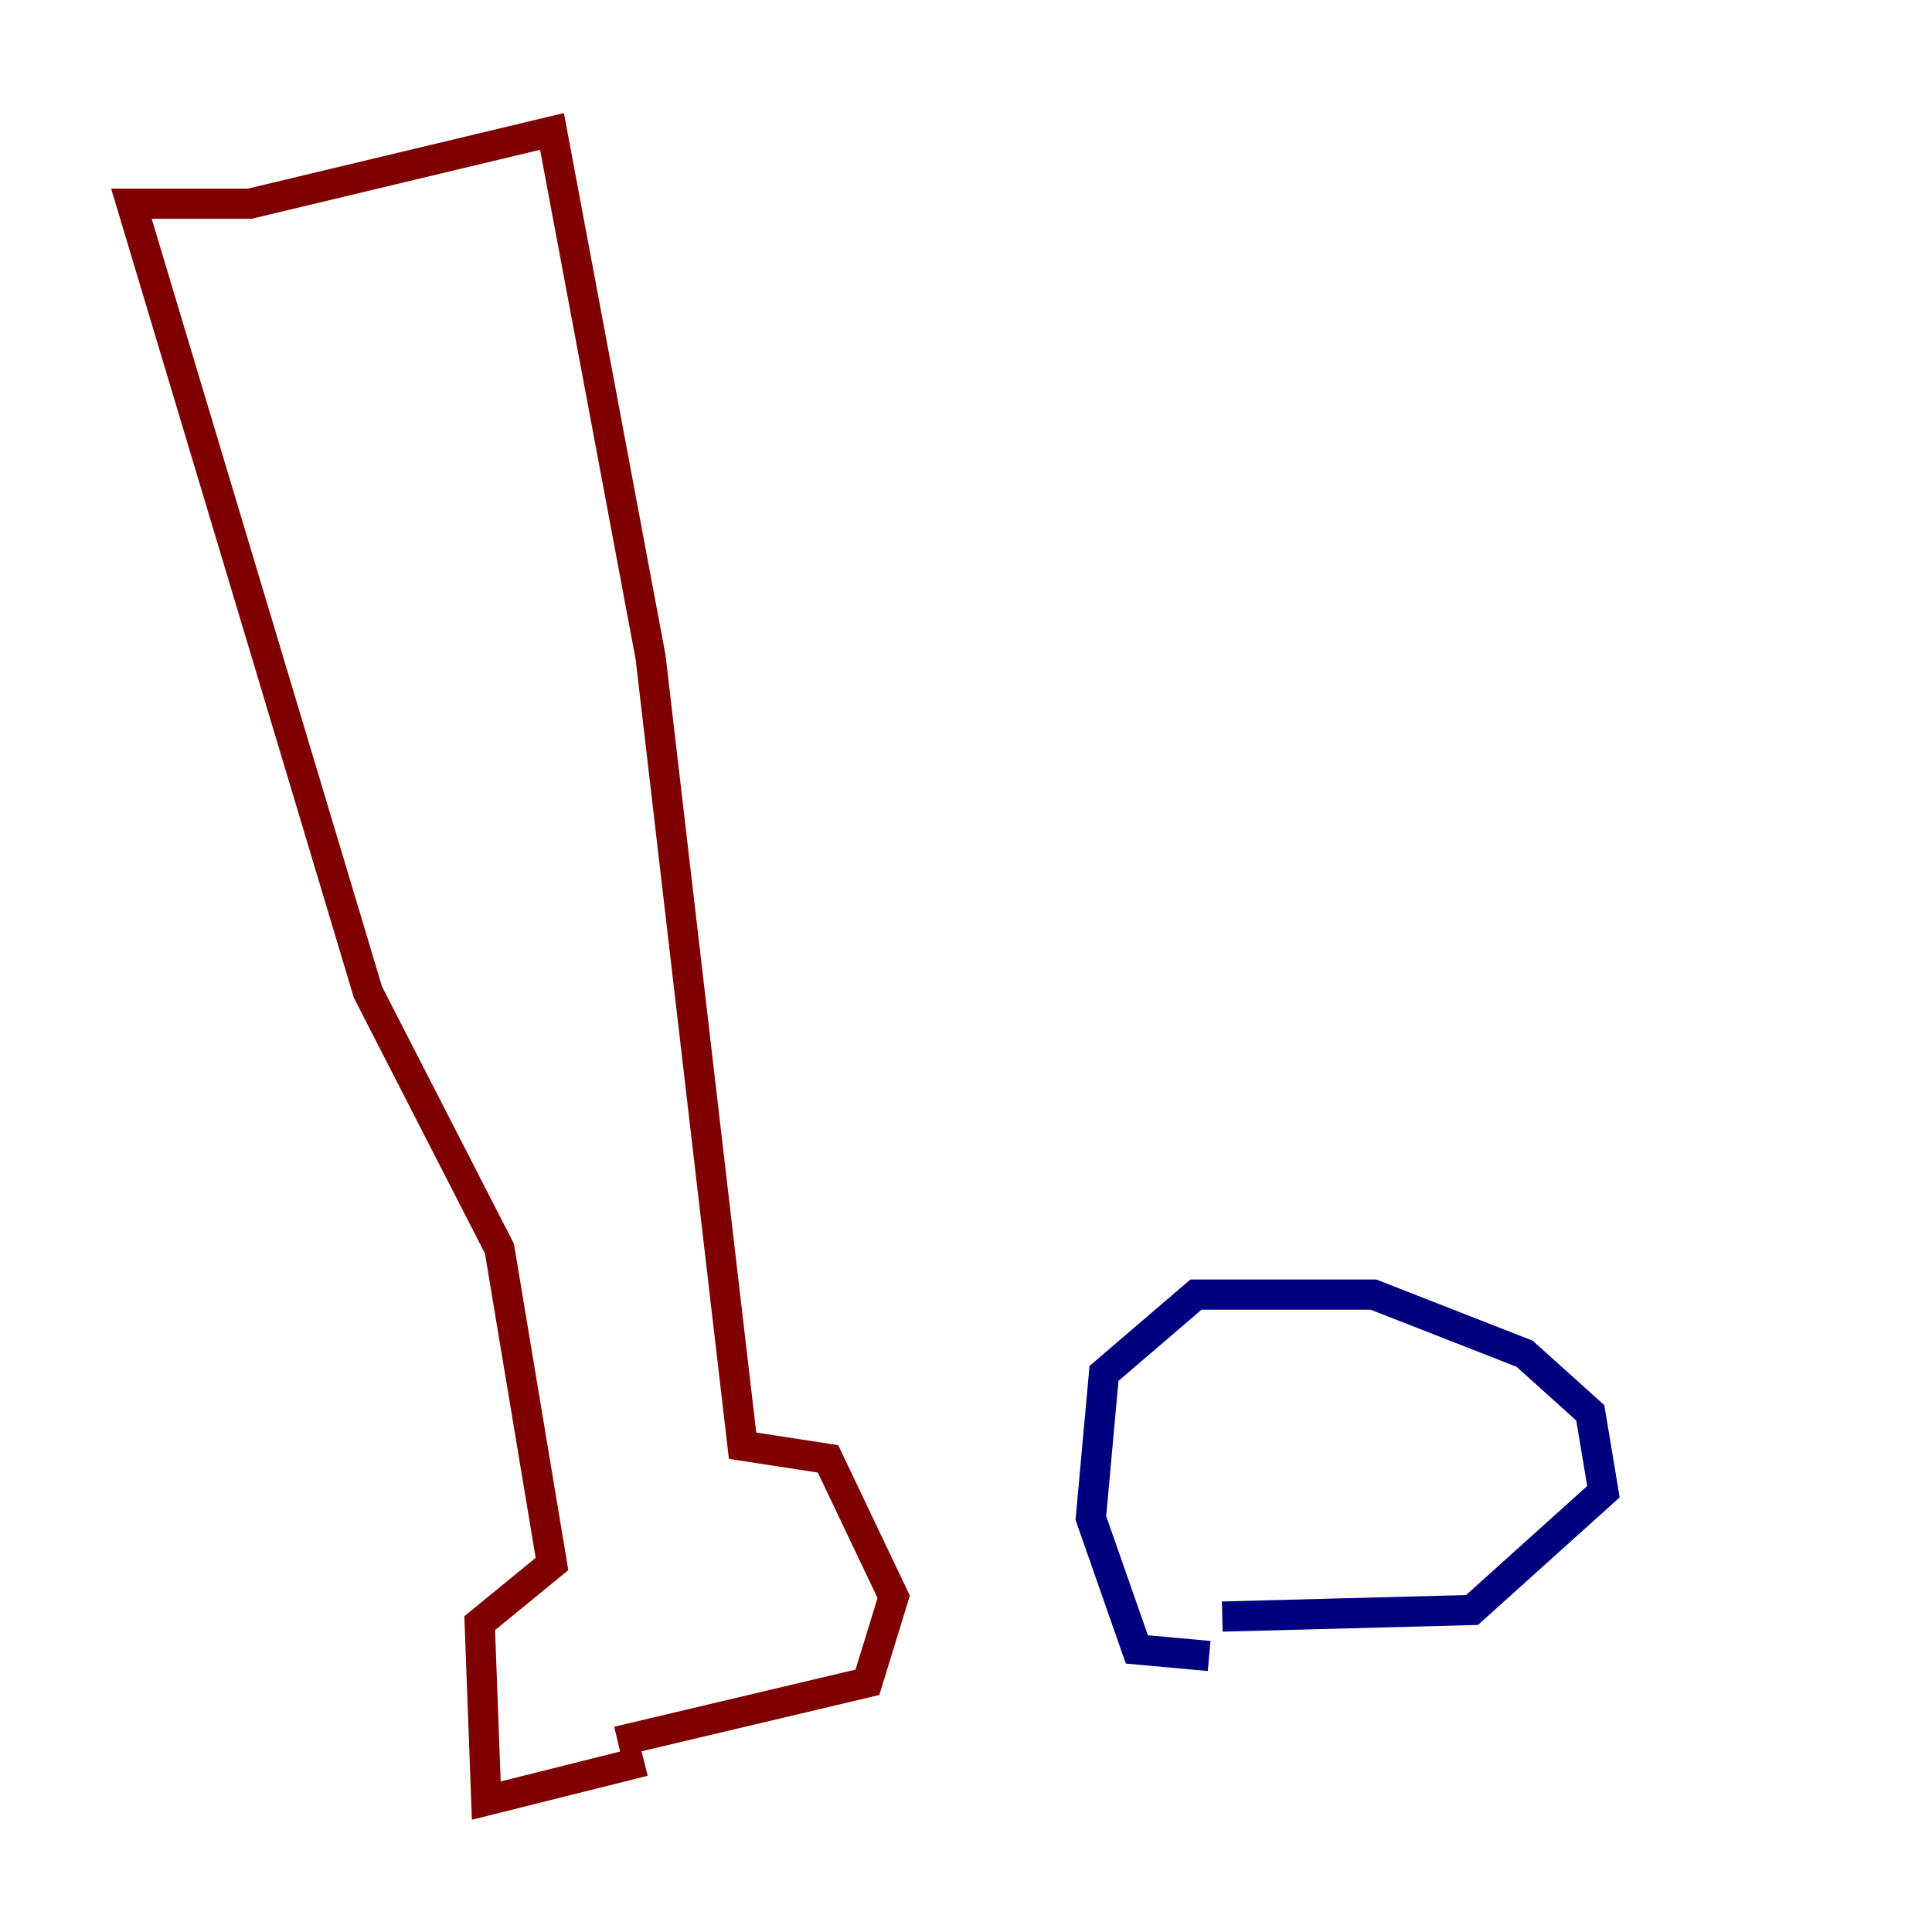 <?xml version="1.0" encoding="utf-8" ?>
<svg baseProfile="tiny" height="128" version="1.2" viewBox="0,0,128,128" width="128" xmlns="http://www.w3.org/2000/svg" xmlns:ev="http://www.w3.org/2001/xml-events" xmlns:xlink="http://www.w3.org/1999/xlink"><defs /><polyline fill="none" points="80.109,109.714 75.32,109.279 72.272,100.571 73.143,90.993 79.238,85.769 90.993,85.769 101.007,89.687 105.361,93.605 106.231,98.83 97.524,106.667 80.98,107.102" stroke="#00007f" stroke-width="2" /><polyline fill="none" points="42.667,116.68 32.218,119.293 31.782,107.537 36.571,103.619 33.088,82.721 24.381,65.742 8.707,13.497 16.544,13.497 36.571,8.707 43.102,43.537 49.197,95.782 54.857,96.653 59.211,105.796 57.469,111.456 40.925,115.374" stroke="#7f0000" stroke-width="2" /></svg>